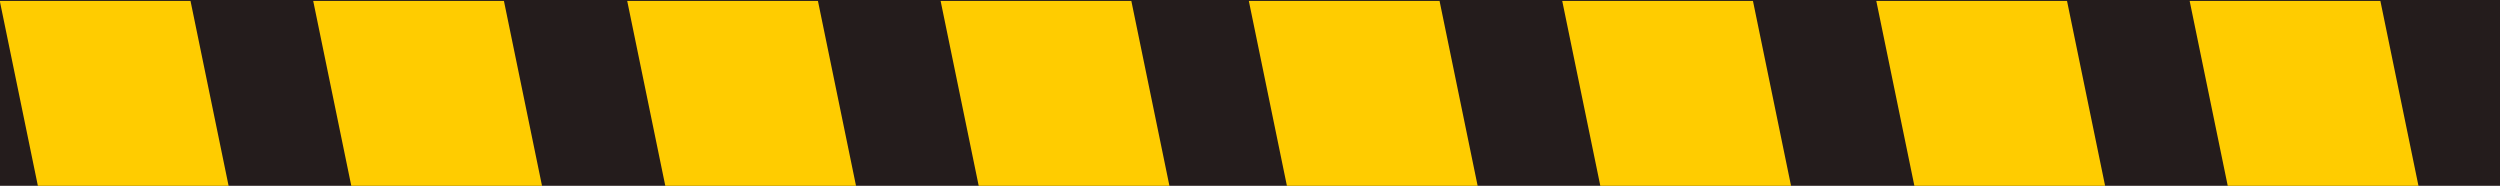 <?xml version="1.0" encoding="UTF-8"?>
<svg width="210mm" height="15.607mm" version="1.1" viewBox="0 0 218.6 10.607" preserveAspectRatio="none" xmlns="http://www.w3.org/2000/svg"><g transform="translate(2.405 -108.78)"><rect x="-2.405" y="108.78" width="218.6" height="32.607" fill="#241c1c" stroke-width=".266"/><g fill="#fc0" stroke-width=".223"><rect transform="matrix(1 0 .301 .954 0 0)" x="-36.762" y="114.08" width="16.677" height="34.195"/><rect transform="matrix(1 0 .301 .954 0 0)" x="-9.357" y="114.08" width="16.677" height="34.195"/><rect transform="matrix(1 0 .301 .954 0 0)" x="18.1" y="114.08" width="16.677" height="34.195"/><rect transform="matrix(1 0 .301 .954 0 0)" x="45.504" y="114.08" width="16.677" height="34.195"/><rect transform="matrix(1 0 .301 .954 0 0)" x="72.454" y="114.08" width="16.677" height="34.195"/><rect transform="matrix(1 0 .301 .954 0 0)" x="99.858" y="114.08" width="16.677" height="34.195"/><rect transform="matrix(1 0 .301 .954 0 0)" x="127.32" y="114.08" width="16.677" height="34.195"/><rect transform="matrix(1 0 .301 .954 0 0)" x="154.72" y="114.08" width="16.677" height="34.195"/></g></g></svg>
